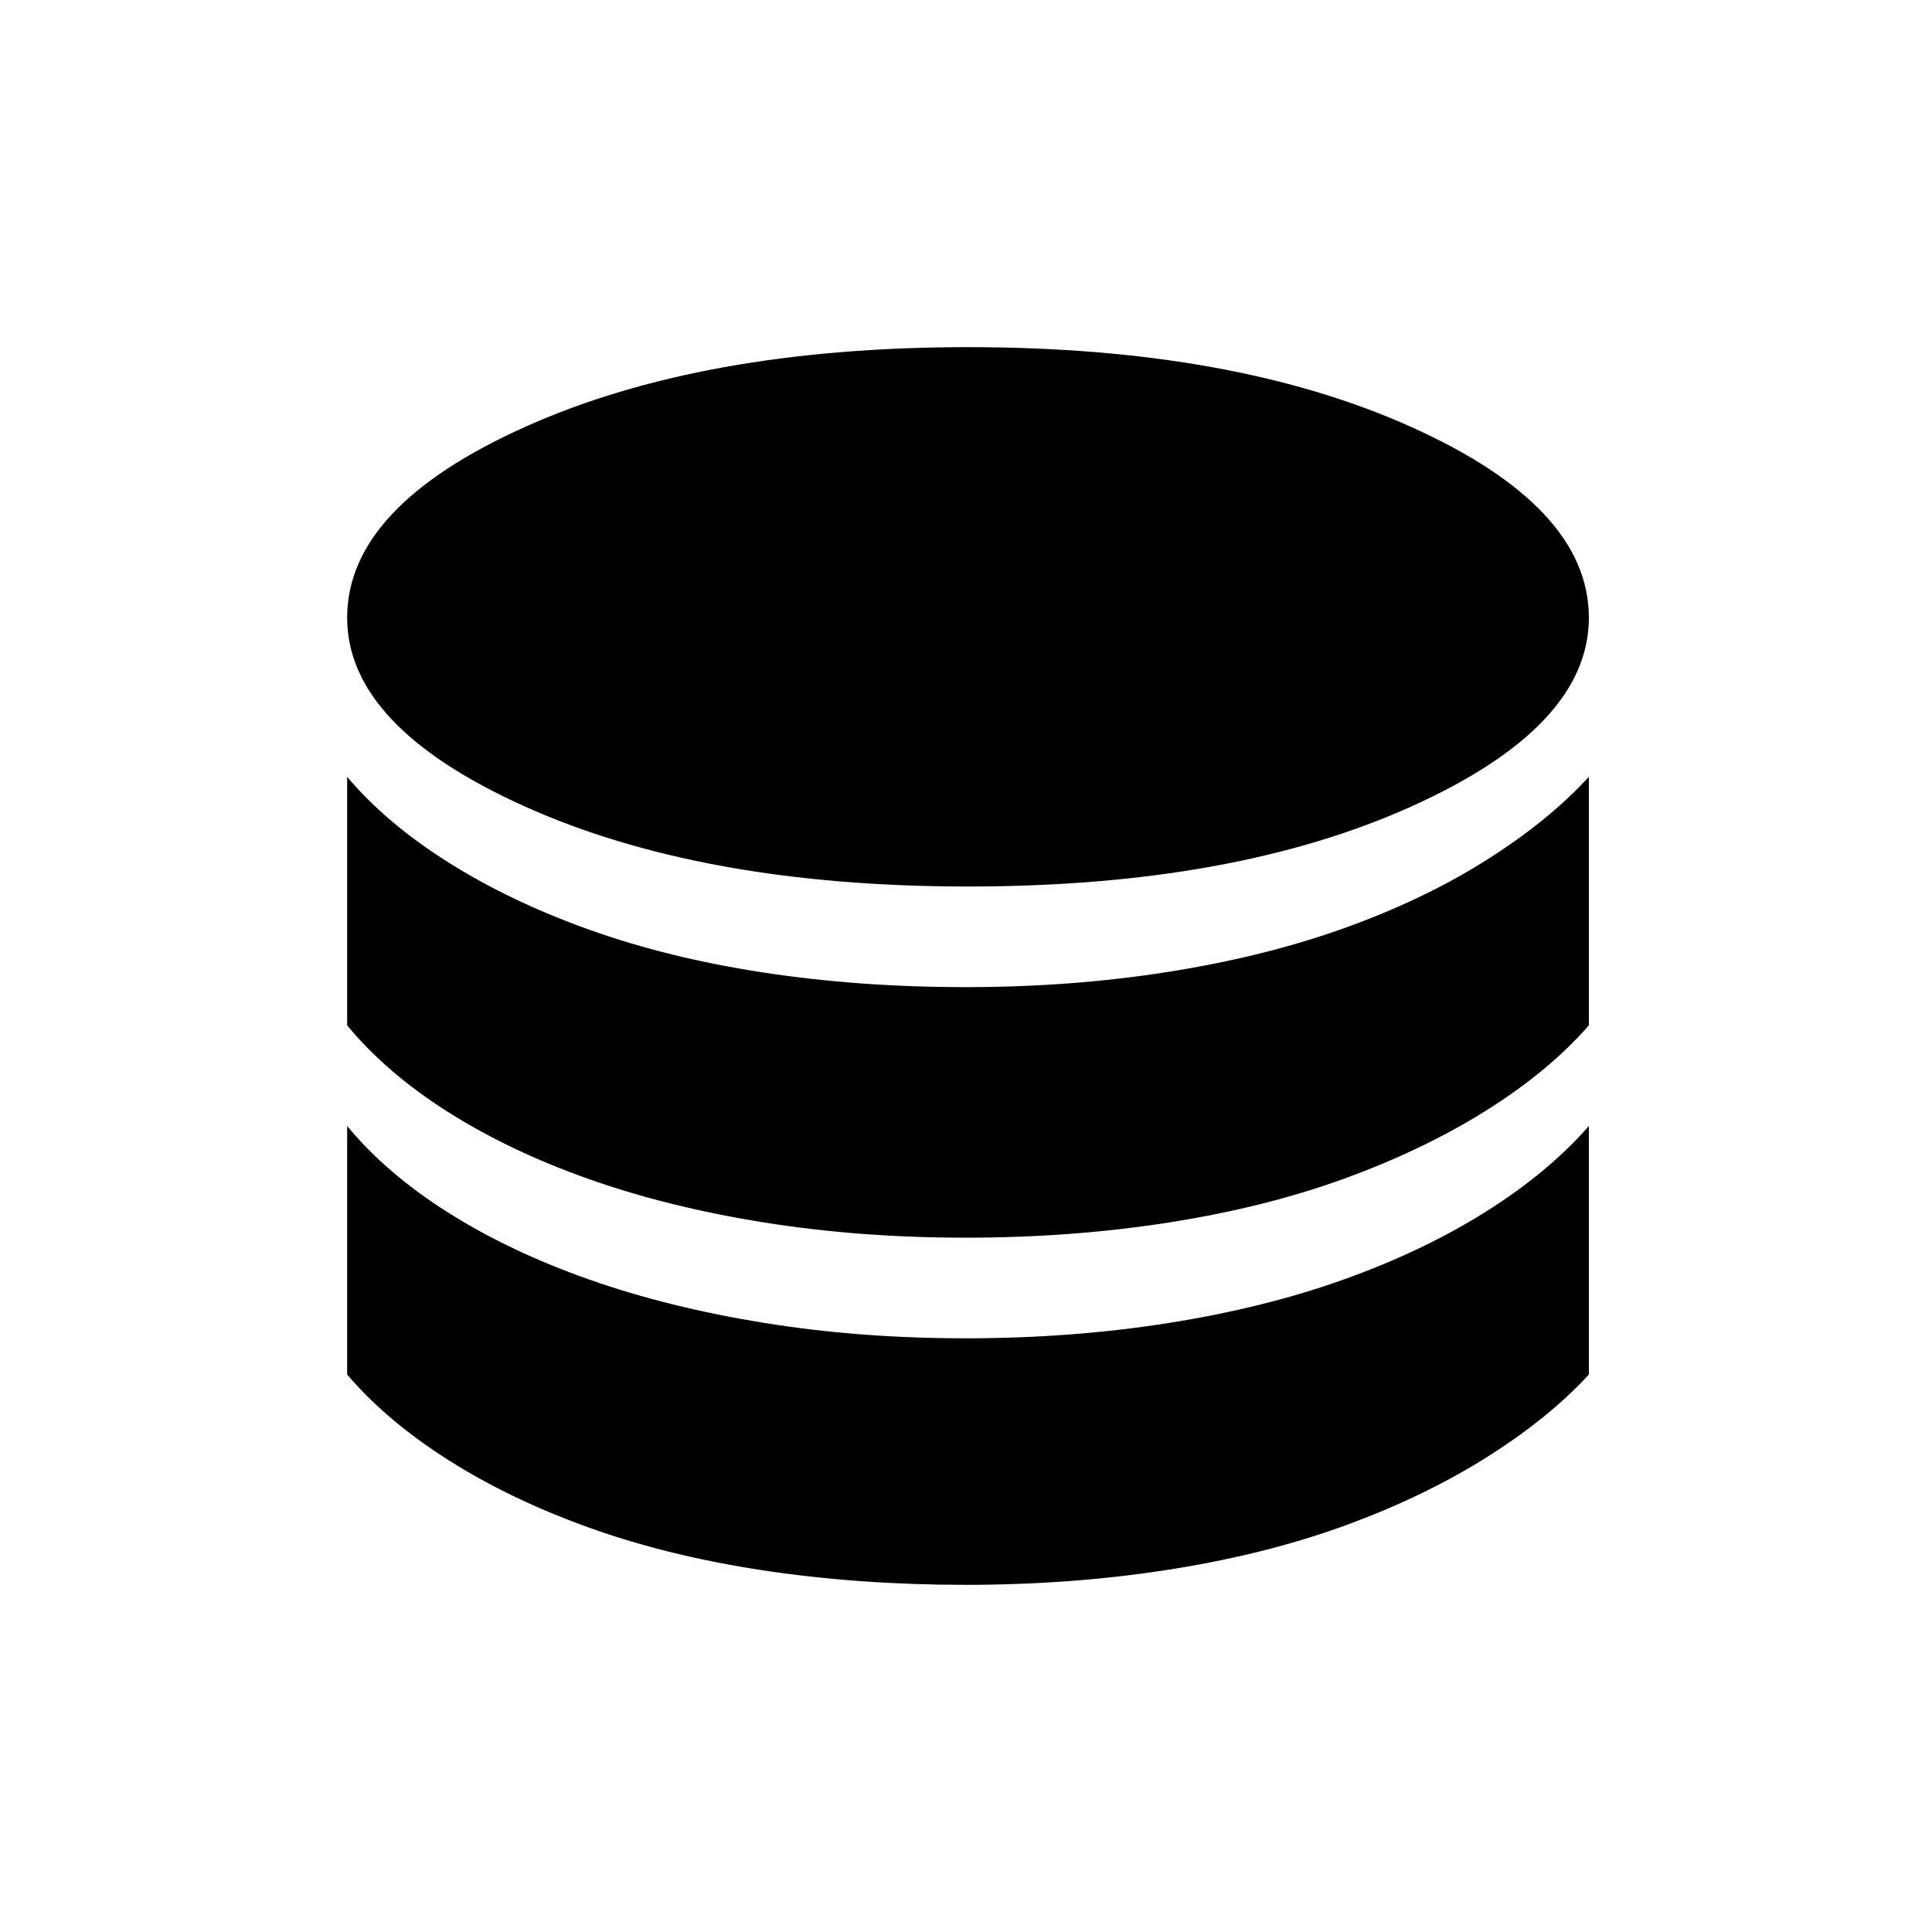 <svg xmlns="http://www.w3.org/2000/svg" height="48" viewBox="0 -960 960 960" width="48"><path d="M481.09-519.5q131.91 0 220.16-39.75t88.25-93.81q0-55.06-88.19-94.75T481.06-787.5q-132.06 0-220.31 39.69t-88.25 94.75q0 54.06 88.34 93.81t220.25 39.75Zm-1.09 50q52.5 0 100.48-7.58 47.98-7.57 87.5-21.75Q707.5-513 738.5-532.58q31-19.58 51-41.42v123.5q-20 22.85-51.08 42.34-31.08 19.5-70.5 33.83Q628.5-360 580.5-352.5q-48 7.5-100.75 7.5t-100.17-7.58q-47.43-7.58-86.88-21.51-39.44-13.94-70.07-33.36Q192-426.87 172.5-450.5V-574q19.5 23.12 50.33 42.54 30.83 19.43 70 33.44Q332-484 379.44-476.75T480-469.5Zm-.25 174.5q52.75 0 100.73-7.58 47.98-7.57 87.5-21.75 39.52-14.17 70.52-33.71 31-19.54 51-42.46V-277q-20 21.77-51.08 41.3-31.08 19.54-70.5 33.87Q628.5-187.5 580.5-180q-48 7.5-100.75 7.5t-100.23-7.15q-47.48-7.16-86.75-21.25-39.27-14.1-70.02-33.64Q192-254.08 172.5-277v-123.5q19.5 23.62 50.21 43.03t70.06 33.26q39.34 13.86 86.79 21.53Q427-295 479.75-295Z"/></svg>